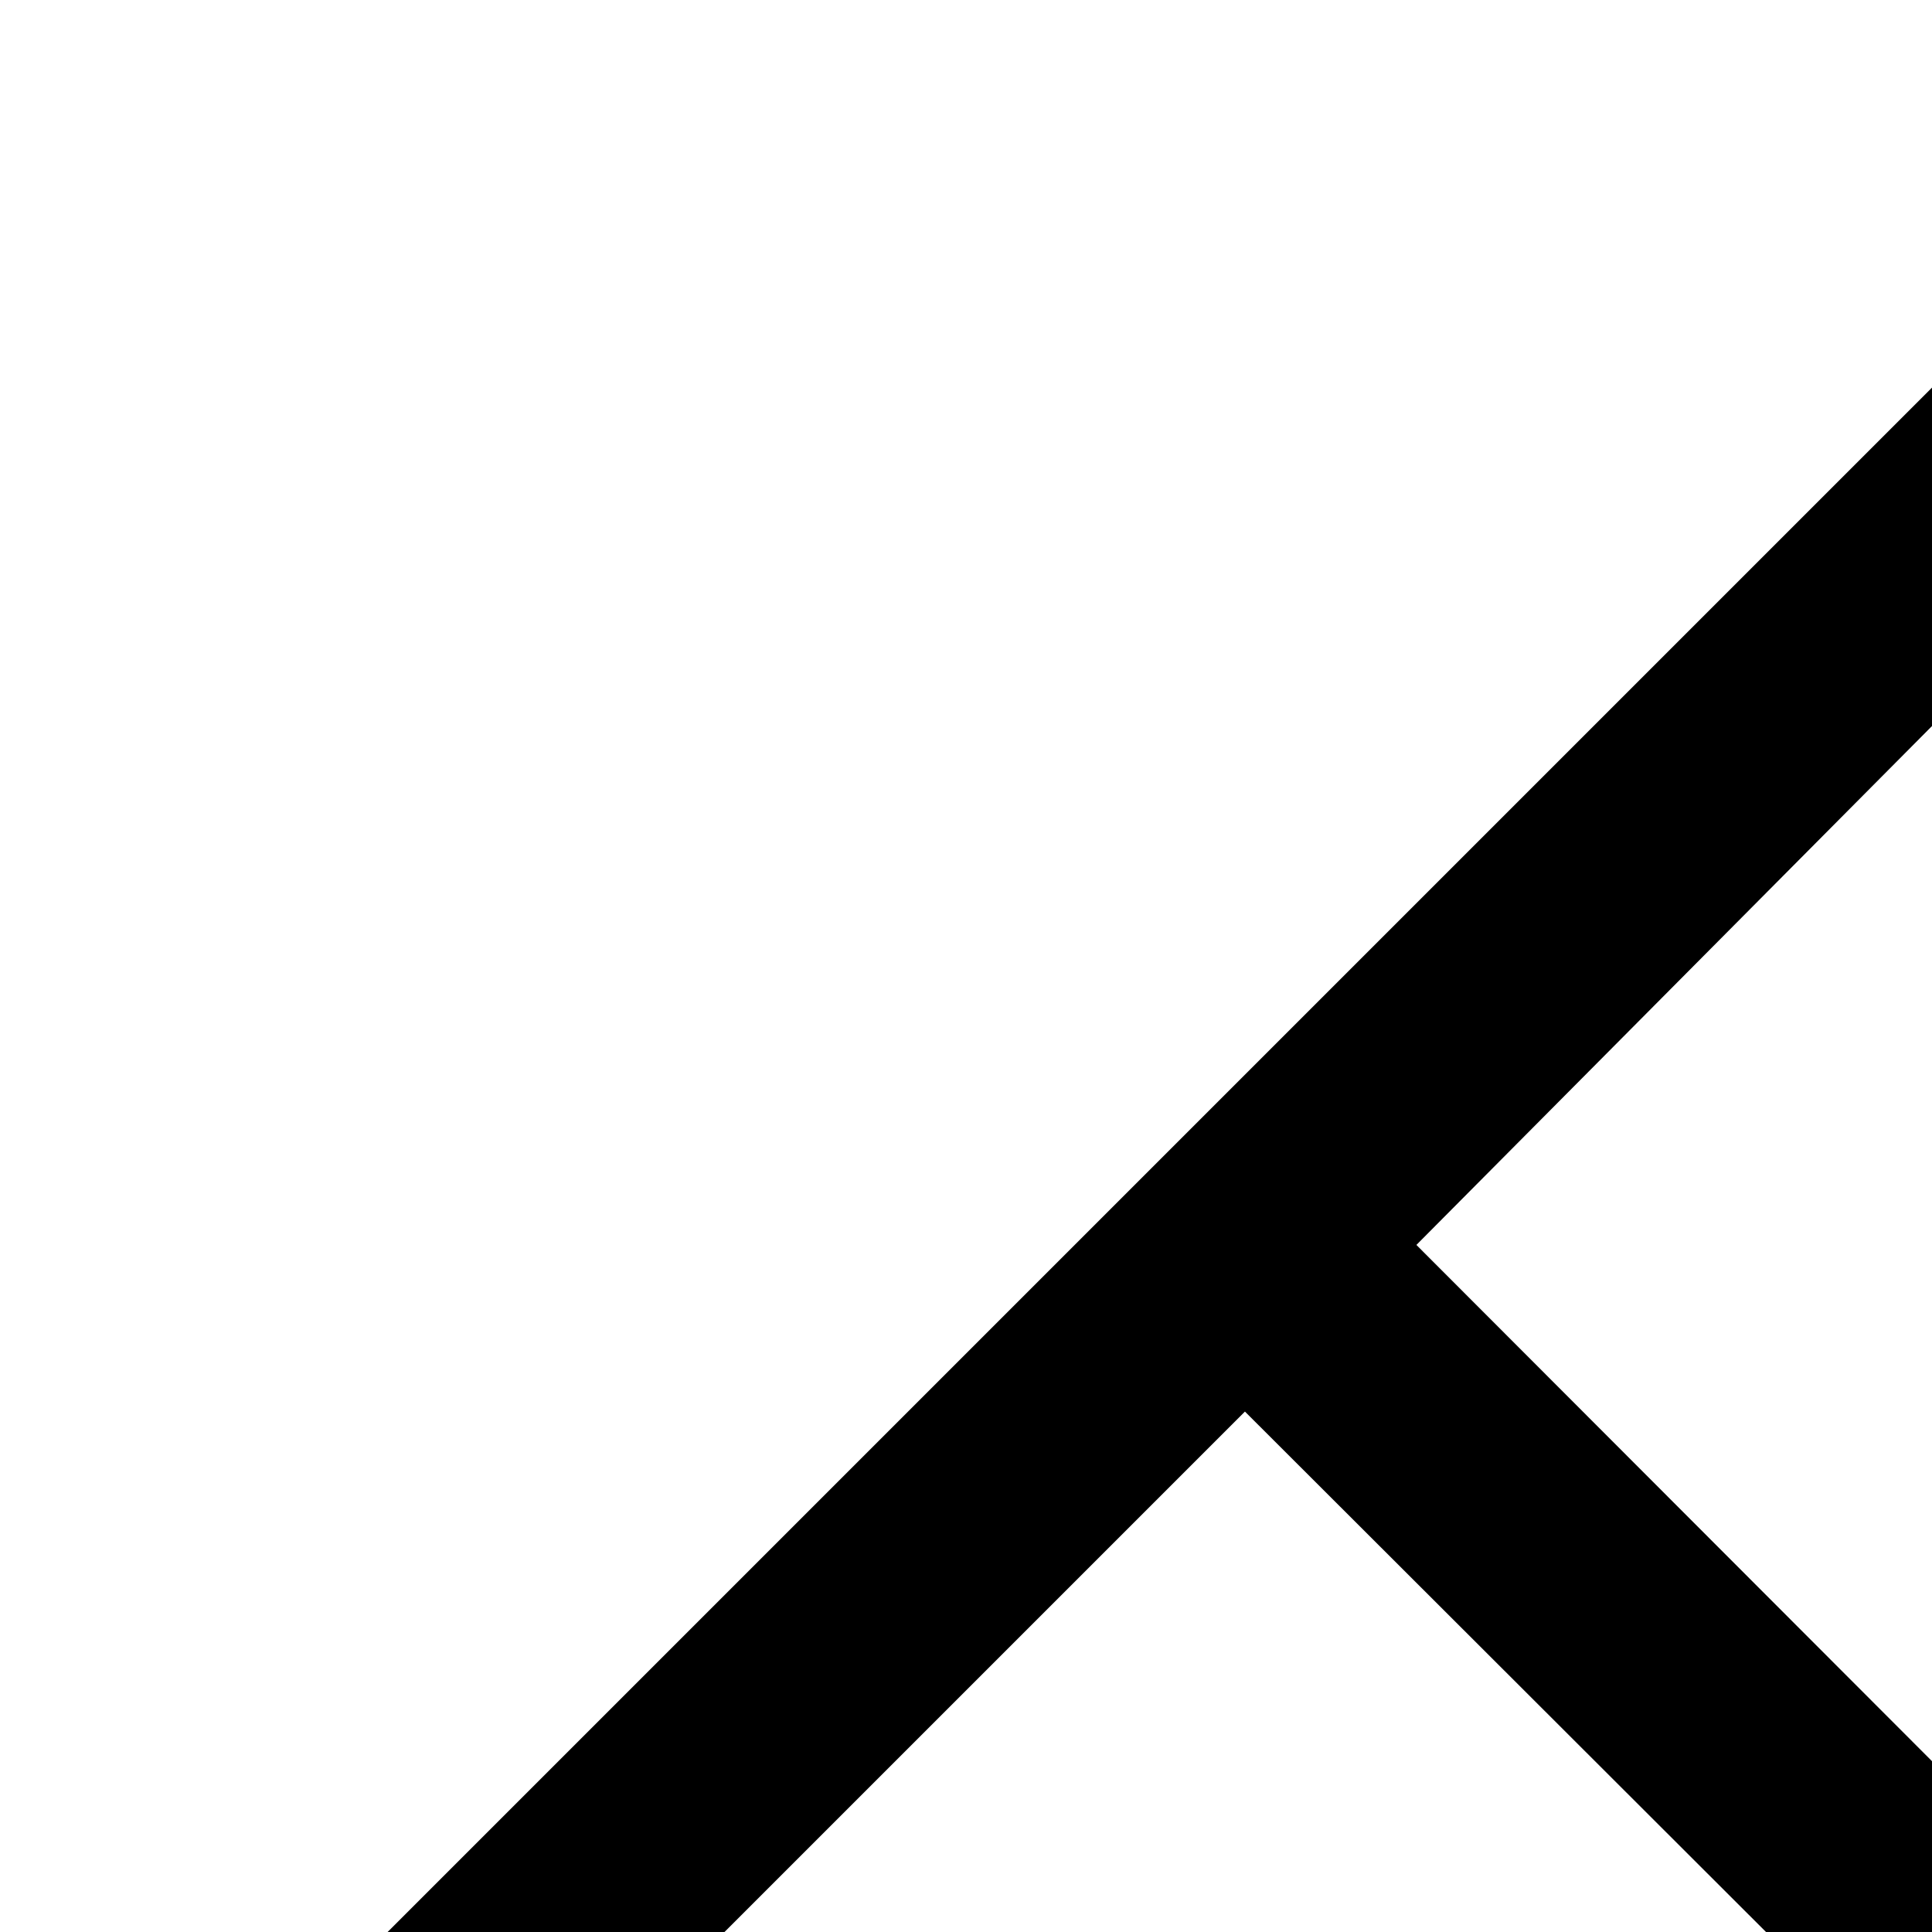 <svg xmlns="http://www.w3.org/2000/svg" viewBox="0 0 16 16"><path d="M7 27H30V29H7zM27.38 10.51L19.45 2.59a2 2 0 00-2.83 0l-14 14a2 2 0 000 2.83L7.13 24h9.59L27.38 13.34A2 2 0 0027.38 10.51zM15.89 22H8L4 18l6.31-6.31 7.93 7.92zm3.76-3.76l-7.92-7.93L18 4 26 11.93z"/></svg>